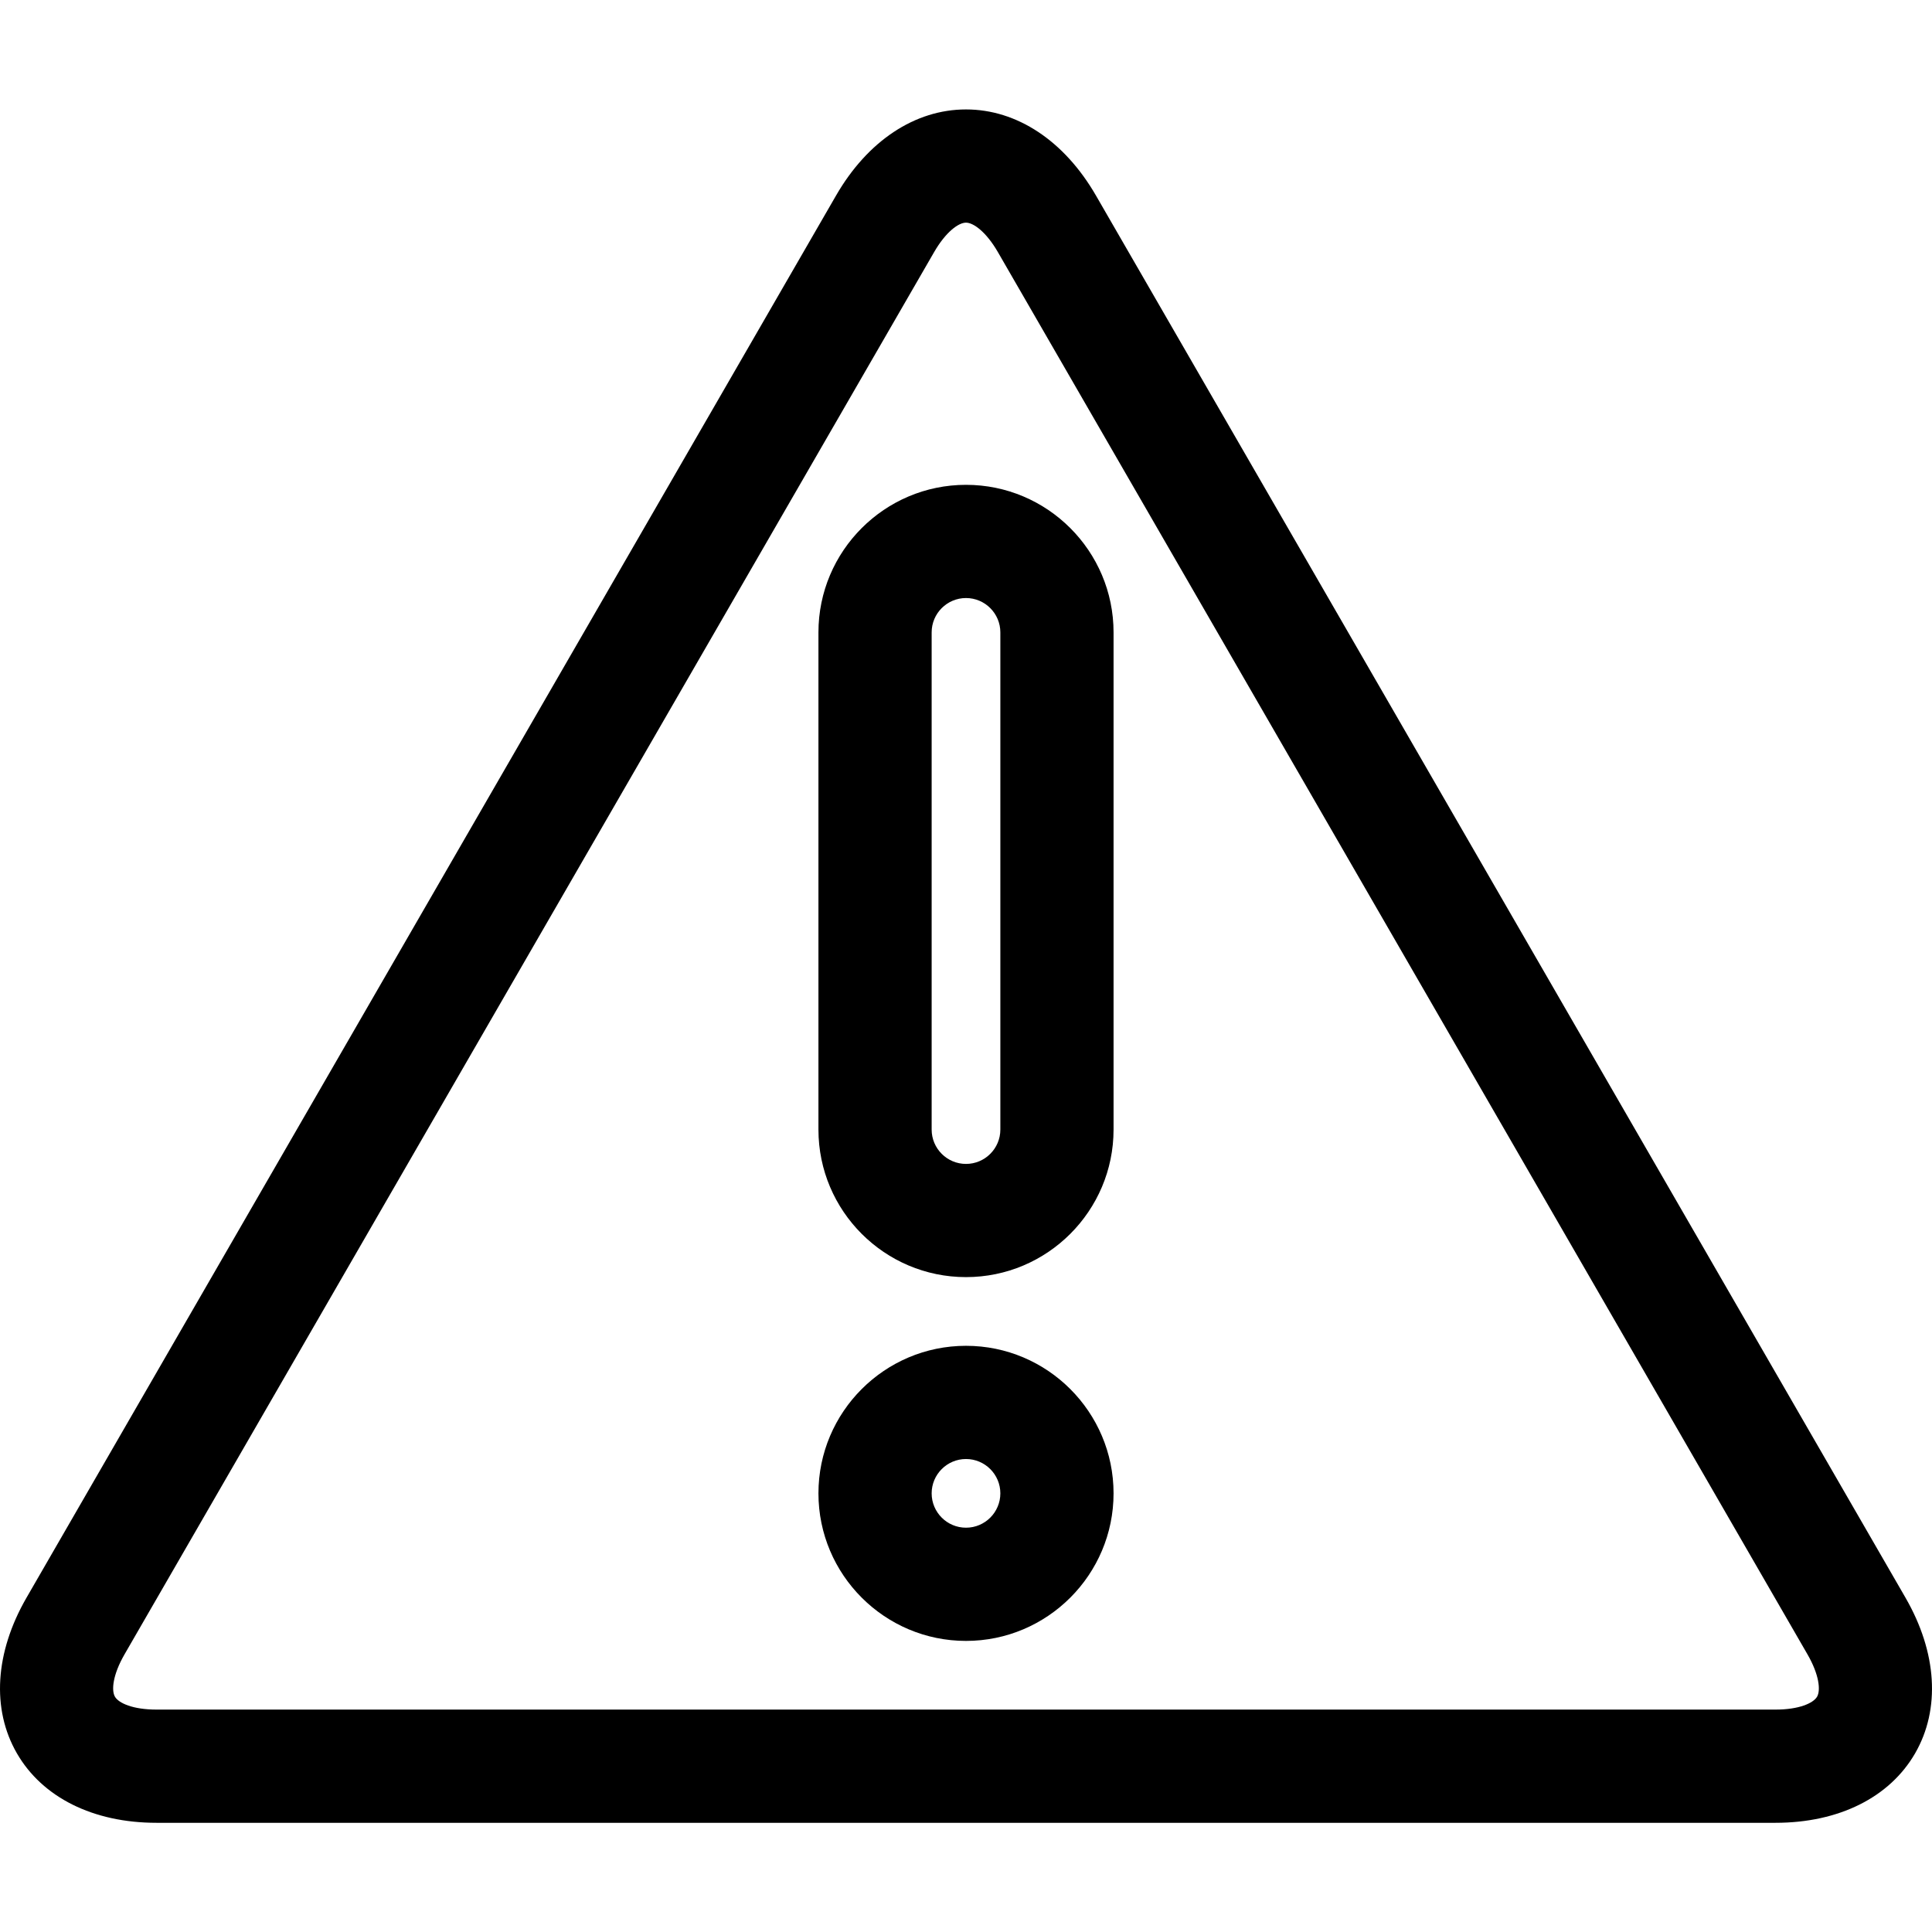 <svg height="512pt" viewBox="0 -29 512 512" width="512pt" xmlns="http://www.w3.org/2000/svg"><path d="m504.977 394.406-214.531-371.578c-8.379-14.508-20.934-22.828-34.445-22.828-13.516 0-26.07 8.32-34.445 22.828l-214.531 371.578c-8.375 14.504-9.305 29.539-2.547 41.242 6.754 11.703 20.238 18.414 36.988 18.414h429.066c16.754 0 30.234-6.711 36.992-18.414 6.758-11.707 5.828-26.738-2.547-41.242zm-23.434 26.238c-.984 1.699-4.77 3.414-11.012 3.414h-429.062c-6.246 0-10.027-1.711-11.008-3.414-.984-1.699-.574-5.832 2.547-11.238l214.531-371.578c3.121-5.406 6.496-7.824 8.457-7.824 1.965 0 5.344 2.418 8.465 7.824l214.531 371.578c3.121 5.406 3.531 9.539 2.551 11.238zm0 0"/><path d="m256 327.652c-21.562 0-39.105 17.543-39.105 39.105 0 21.559 17.543 39.102 39.105 39.102s39.105-17.543 39.105-39.102c0-21.562-17.543-39.105-39.105-39.105zm0 48.203c-5.02 0-9.102-4.082-9.102-9.102 0-5.016 4.082-9.098 9.102-9.098s9.102 4.082 9.102 9.098c0 5.02-4.082 9.102-9.102 9.102zm0 0"/><path d="m256 99.484c-21.562 0-39.105 17.543-39.105 39.105v131.758c0 21.562 17.543 39.102 39.105 39.102s39.105-17.539 39.105-39.102v-131.758c0-21.562-17.543-39.105-39.105-39.105zm9.102 170.863c0 5.02-4.082 9.102-9.102 9.102s-9.102-4.082-9.102-9.102v-131.758c0-5.02 4.082-9.102 9.102-9.102s9.102 4.082 9.102 9.102zm0 0"/></svg>